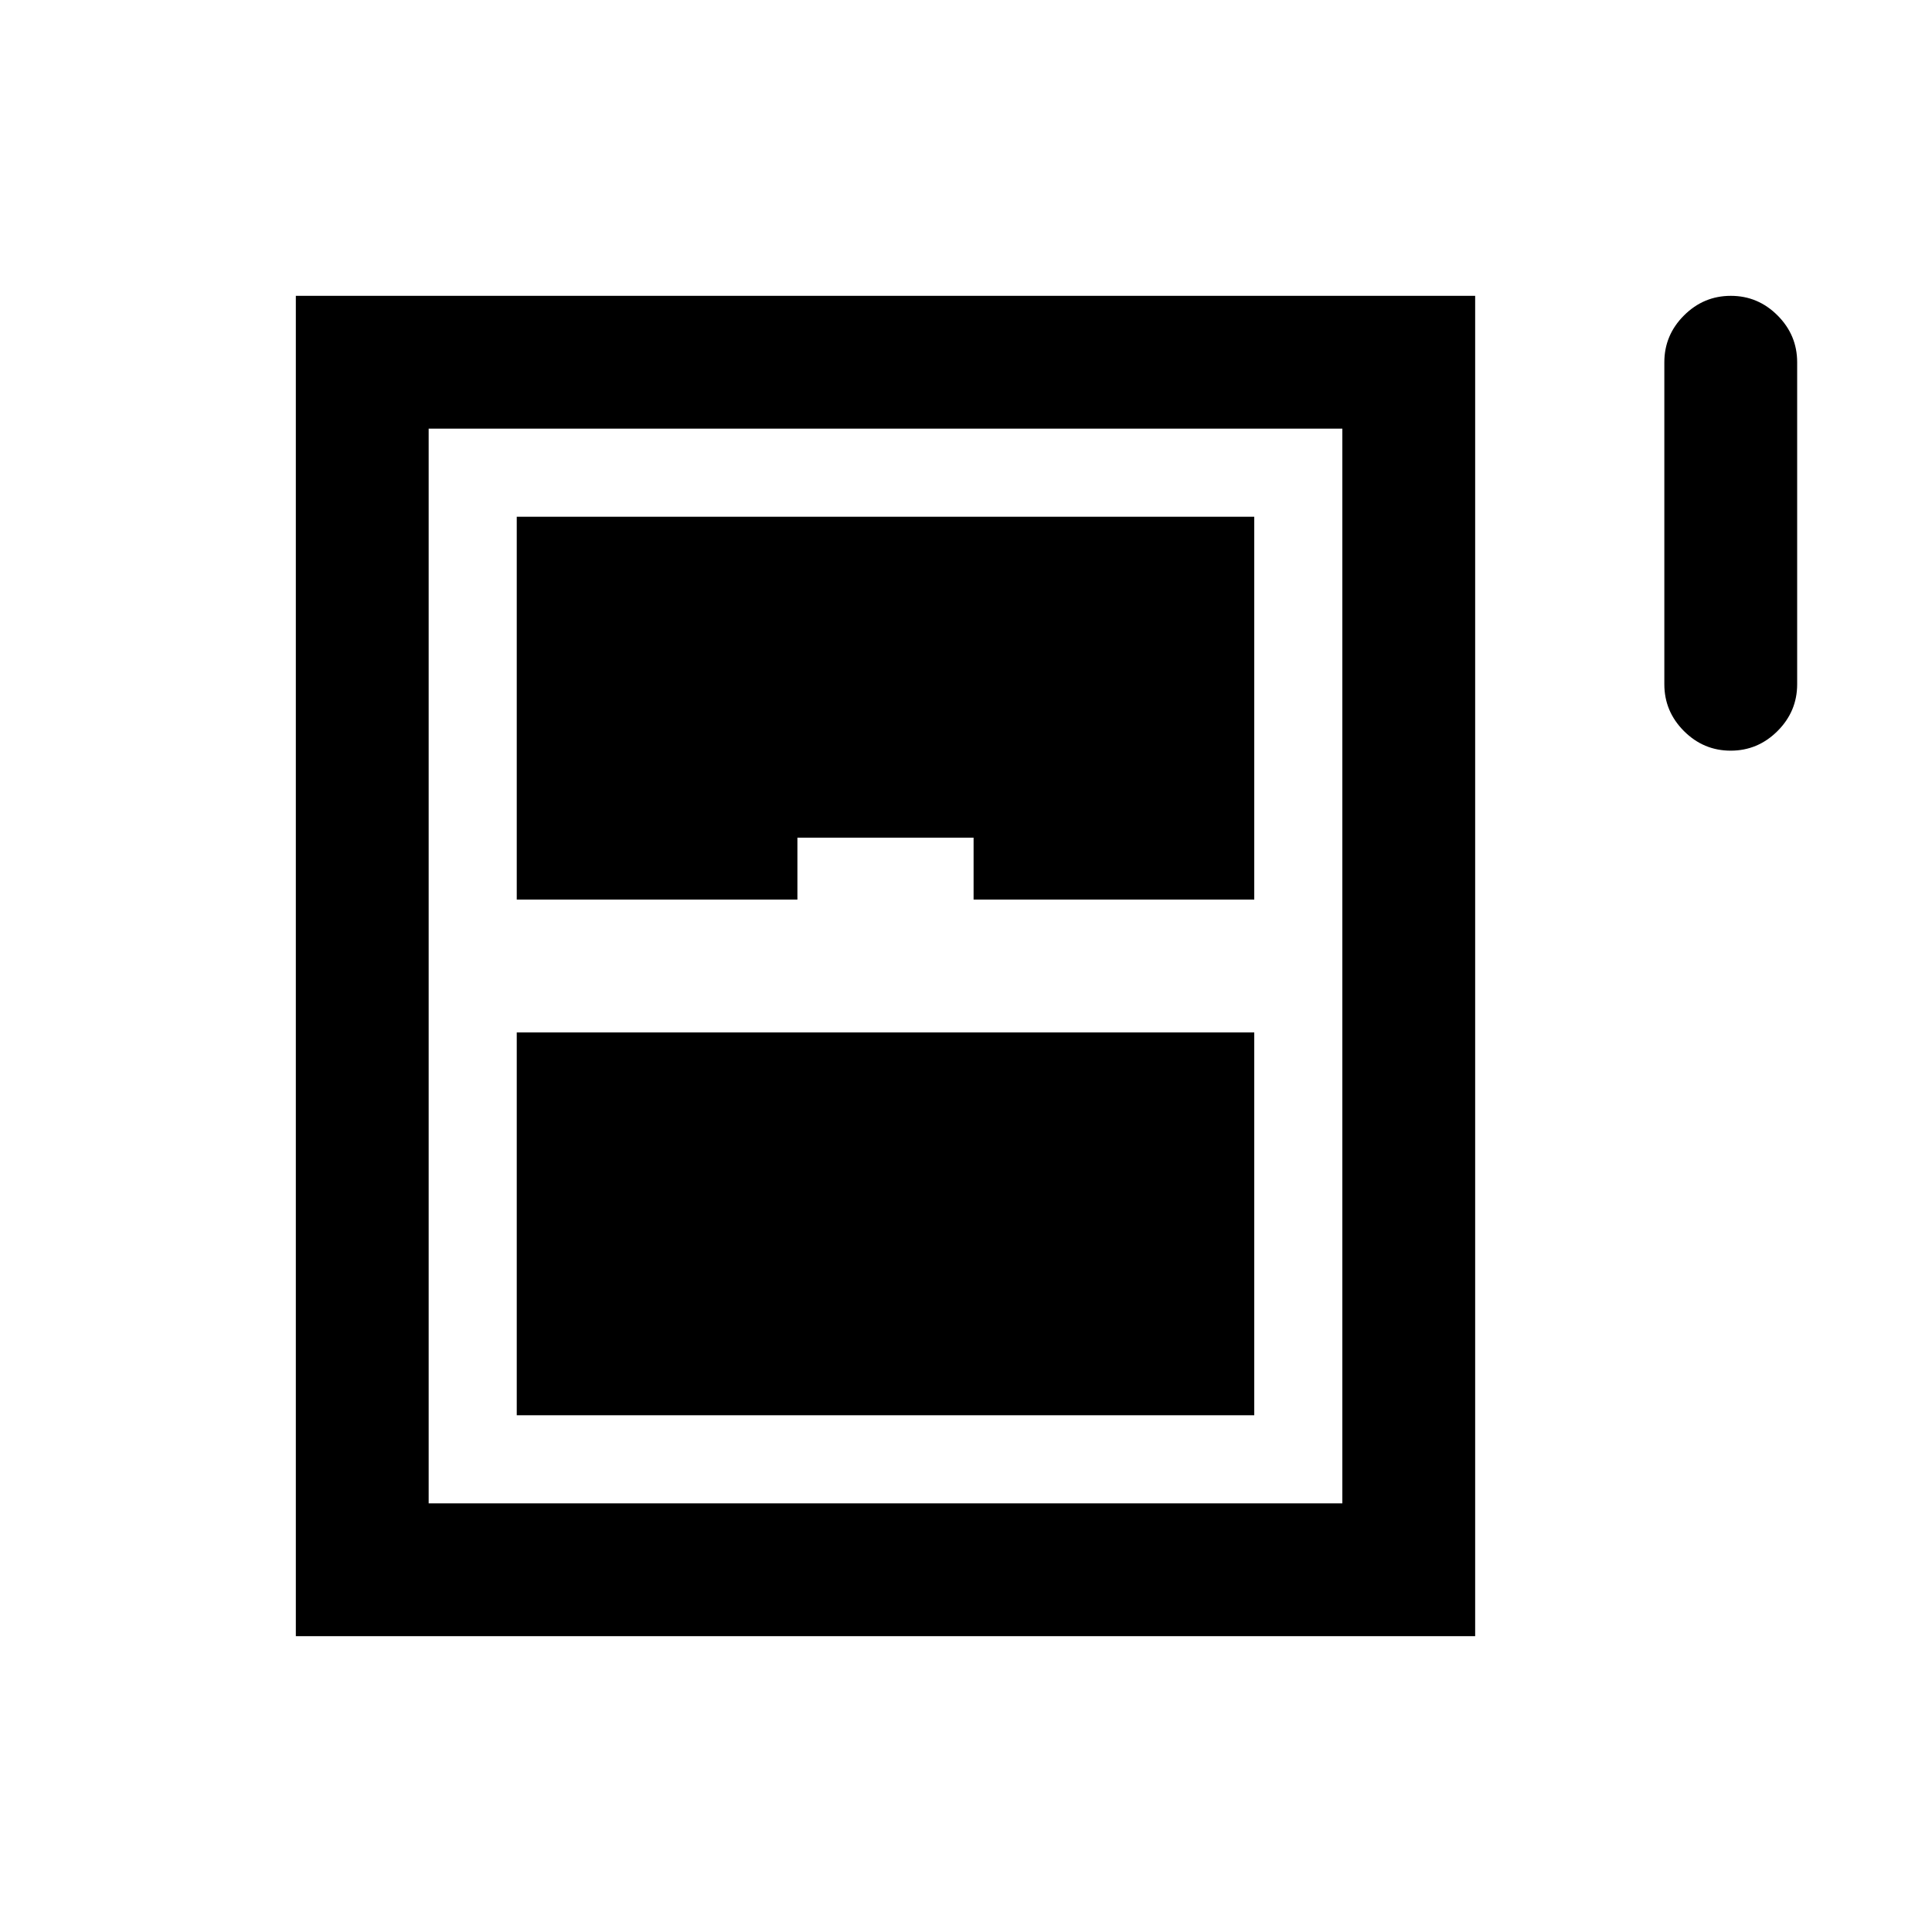 <svg xmlns="http://www.w3.org/2000/svg" height="24" viewBox="0 -960 960 960" width="24"><path d="M859.97-587q-13.51 0-23.24-9.75Q827-606.5 827-620v-160q0-13.5 9.76-23.25t23.27-9.75q13.51 0 23.24 9.75Q893-793.5 893-780v160q0 13.5-9.76 23.25T859.97-587ZM147-147v-666h586v666H147Zm109.77-366h139.46v-30.77h87.54V-513h139.46v-190.23H256.77V-513Zm0 256.23h366.46V-447H256.77v190.23ZM213-213h454v-534H213v534Z"/></svg>